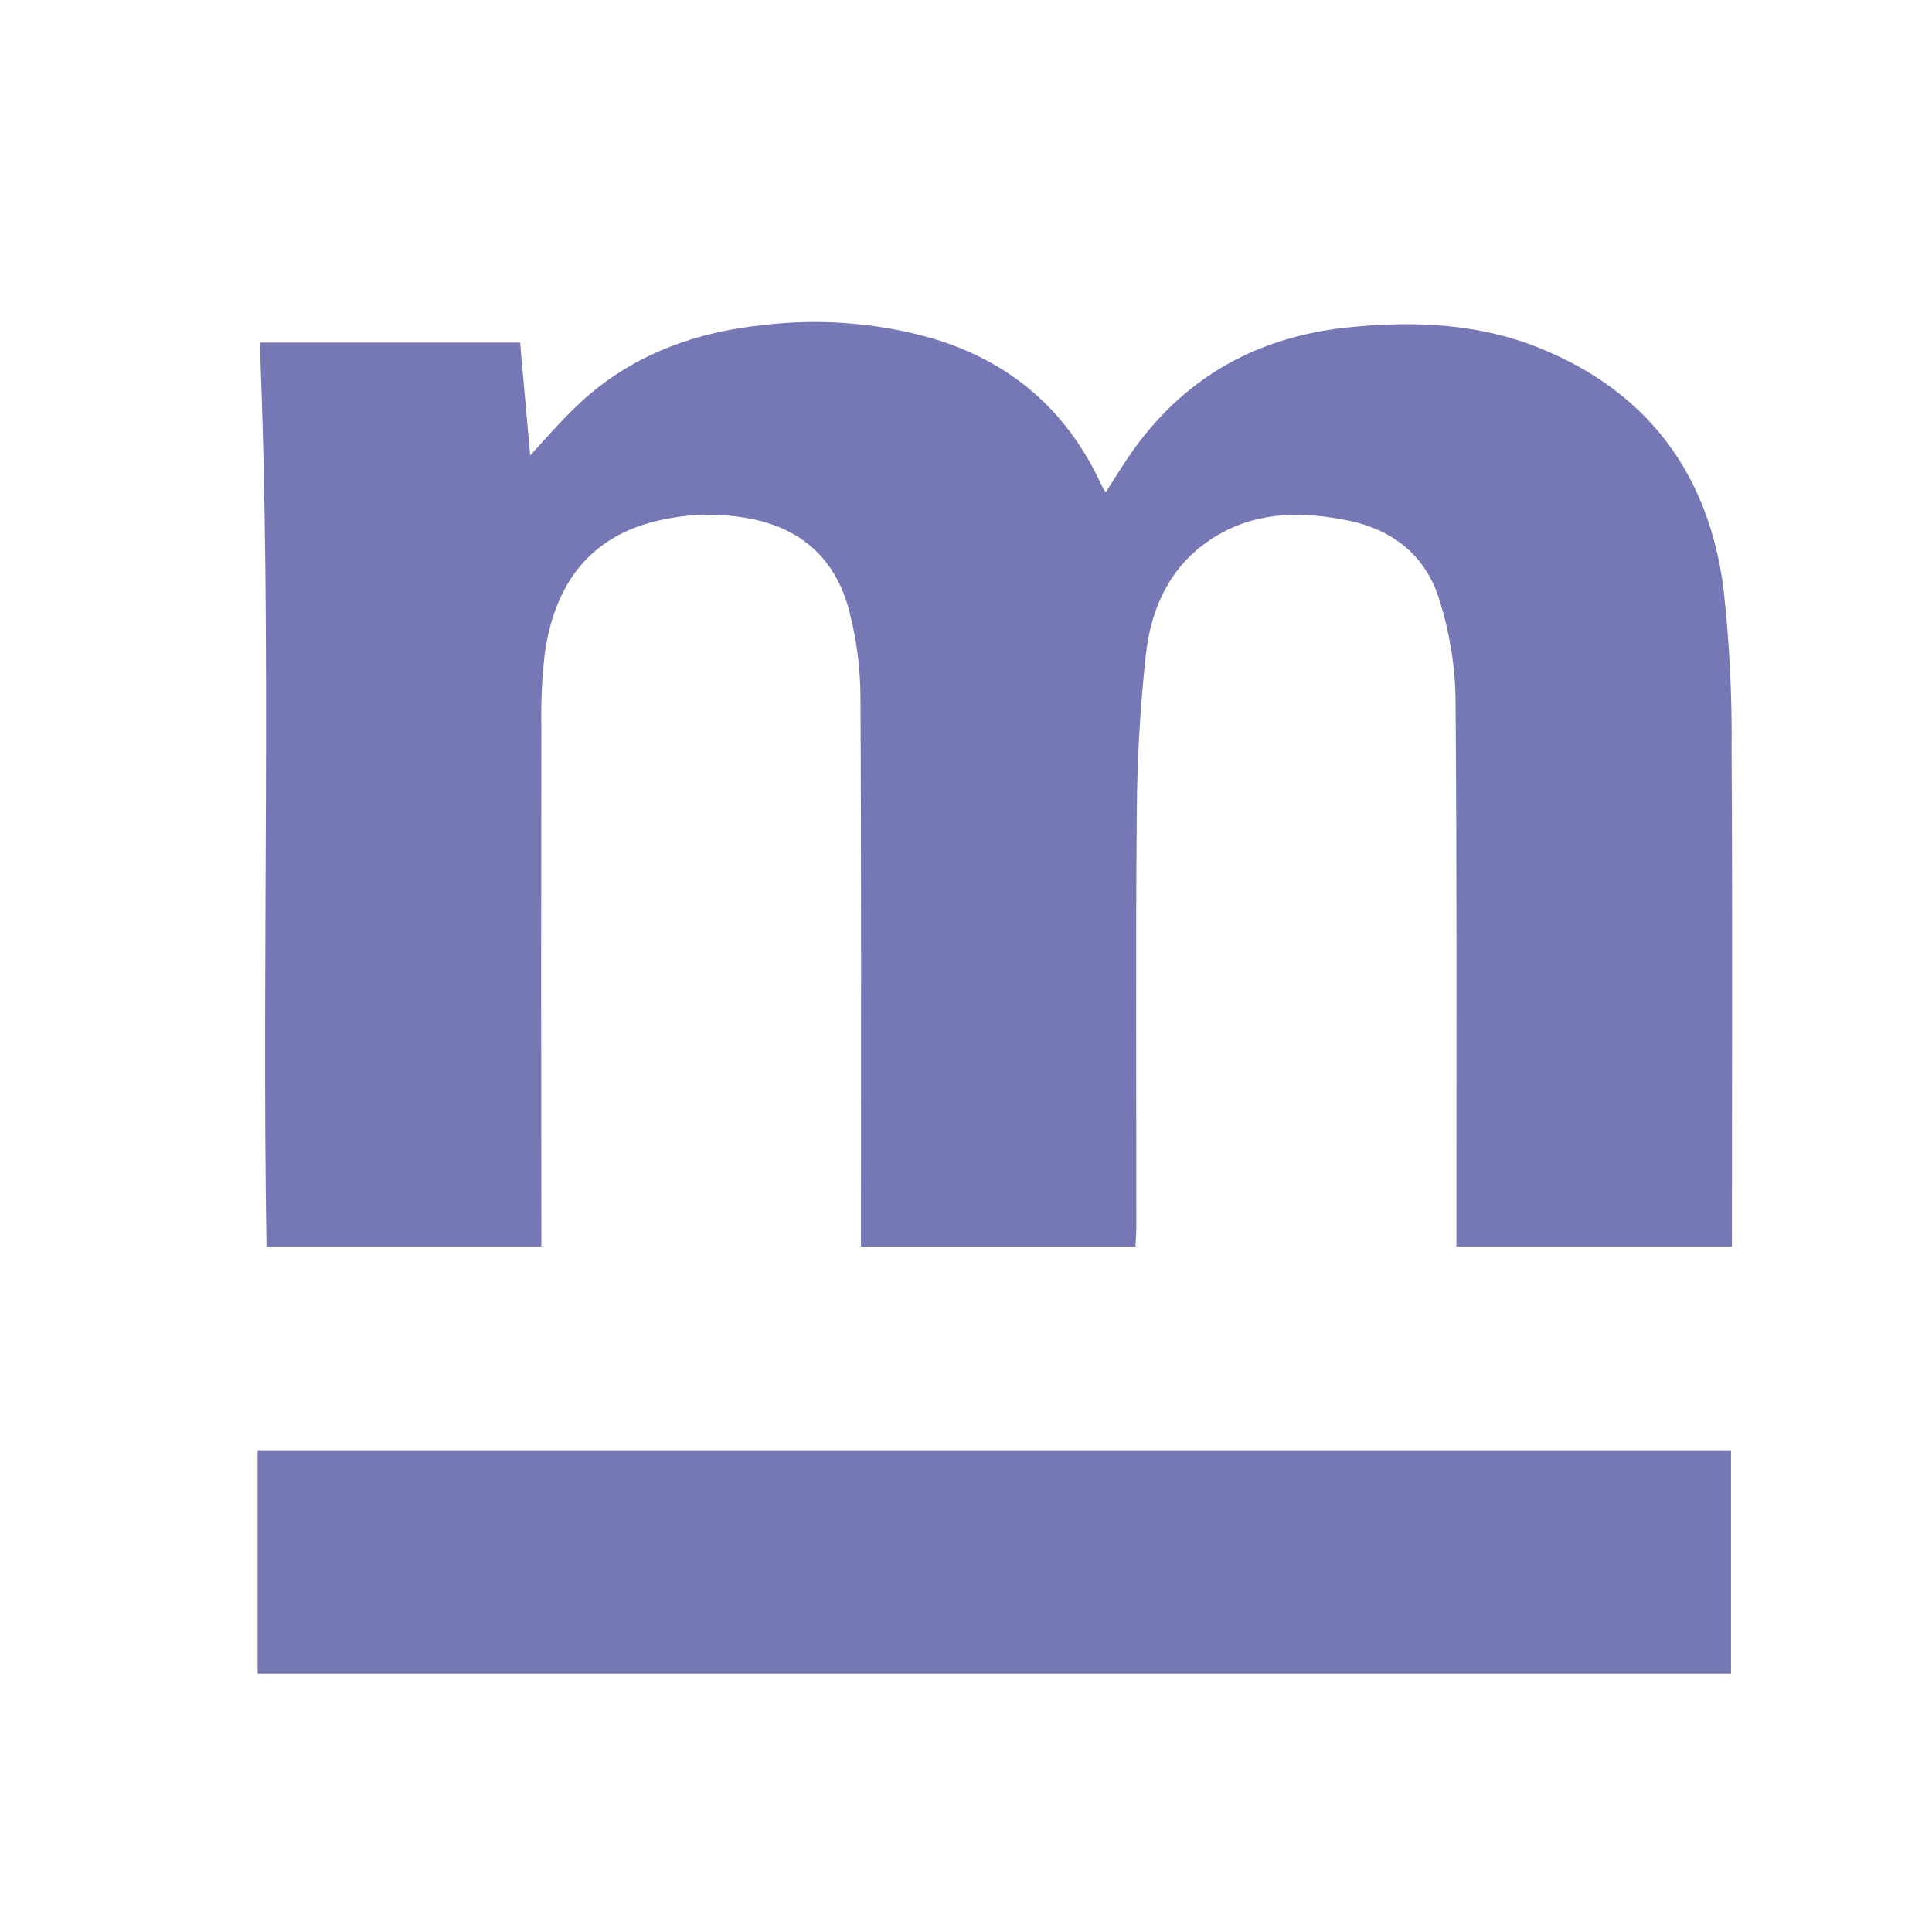 <svg width="30" height="30" viewBox="0 0 30 30" fill="none" xmlns="http://www.w3.org/2000/svg">
<path d="M4.033 5.32H8.076C8.127 5.896 8.178 6.472 8.233 7.072C8.47 6.813 8.674 6.579 8.897 6.36C9.72 5.545 10.739 5.159 11.873 5.045C12.741 4.944 13.619 5.013 14.46 5.249C15.678 5.608 16.556 6.356 17.093 7.509C17.105 7.535 17.118 7.561 17.131 7.586C17.144 7.611 17.148 7.609 17.171 7.642C17.287 7.462 17.394 7.288 17.508 7.118C18.328 5.898 19.475 5.235 20.93 5.084C21.947 4.98 22.949 5.018 23.905 5.404C25.582 6.081 26.529 7.355 26.761 9.131C26.855 9.967 26.897 10.809 26.888 11.65C26.903 14.12 26.893 16.59 26.893 19.06V19.355H22.615V19.054C22.615 16.303 22.624 13.553 22.601 10.802C22.588 10.307 22.507 9.816 22.36 9.343C22.155 8.646 21.648 8.228 20.931 8.082C20.095 7.909 19.289 7.956 18.598 8.527C18.099 8.943 17.864 9.534 17.794 10.156C17.705 10.97 17.657 11.788 17.652 12.607C17.633 14.753 17.646 16.899 17.645 19.044C17.645 19.144 17.636 19.242 17.631 19.356H13.369V19.044C13.369 16.301 13.376 13.557 13.361 10.813C13.358 10.368 13.3 9.925 13.189 9.494C12.973 8.65 12.402 8.164 11.536 8.034C11.058 7.959 10.569 7.986 10.101 8.114C9.072 8.397 8.598 9.167 8.459 10.146C8.416 10.524 8.398 10.904 8.406 11.284C8.402 13.869 8.402 16.454 8.406 19.039V19.355H4.138C4.061 14.681 4.227 10.015 4.033 5.32Z" fill="#7578B5"/>
<path d="M4 25.989V22.52H26.879V25.989H4Z" fill="#7578B5"/>
</svg>
